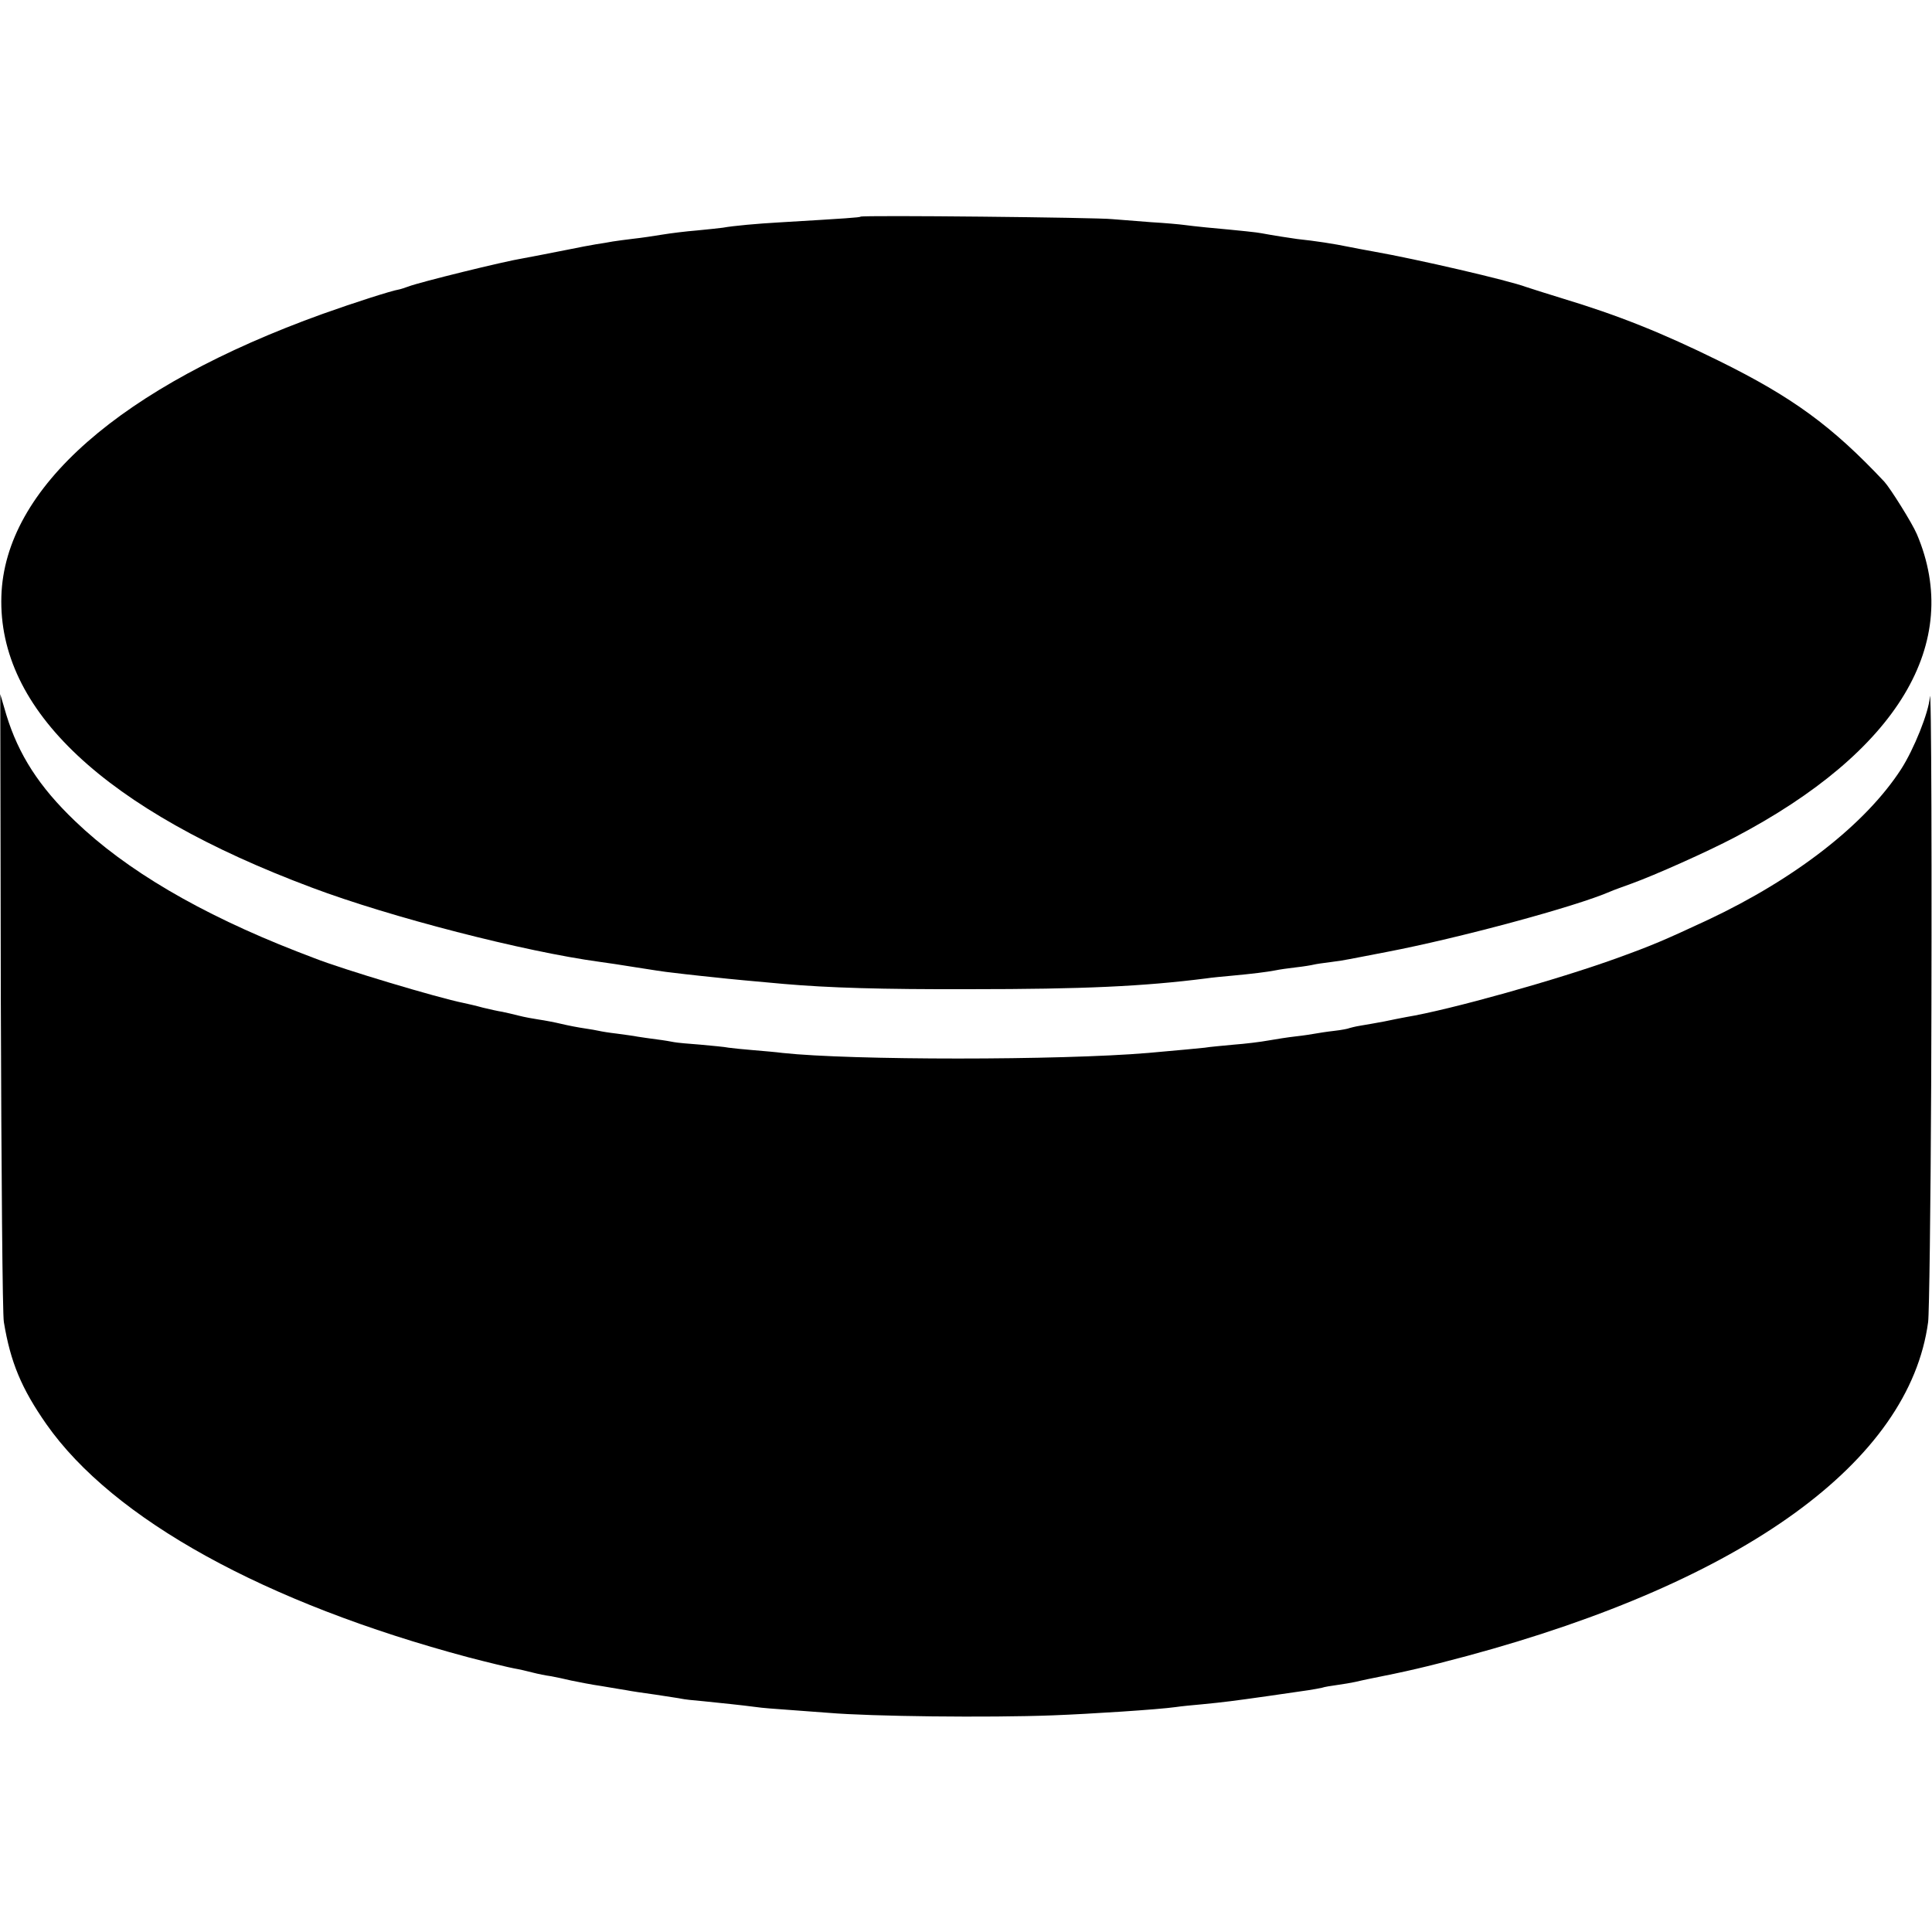 <?xml version="1.0" standalone="no"?>
<!DOCTYPE svg PUBLIC "-//W3C//DTD SVG 20010904//EN"
 "http://www.w3.org/TR/2001/REC-SVG-20010904/DTD/svg10.dtd">
<svg version="1.0" xmlns="http://www.w3.org/2000/svg"
 width="700pt" height="700pt" viewBox="0 0 700 700"
 preserveAspectRatio="xMidYMid meet">
<g transform="translate(0,700) scale(0.1,-0.1)"
fill="#000000" stroke="none">
<path d="M3118 6215 c-3 -3 -46 -6 -298 -21 -72 -4 -163 -12 -201 -19 -13 -2
-55 -6 -94 -10 -38 -3 -95 -10 -125 -15 -30 -5 -77 -12 -105 -15 -27 -3 -61
-8 -75 -10 -14 -3 -41 -7 -60 -10 -19 -3 -66 -12 -105 -20 -75 -15 -128 -25
-160 -31 -69 -11 -377 -87 -415 -102 -14 -5 -29 -10 -35 -11 -26 -4 -163 -48
-275 -88 -734 -264 -1153 -632 -1165 -1023 -13 -412 374 -775 1125 -1056 284
-107 770 -232 1043 -269 23 -3 83 -12 132 -20 50 -8 108 -17 130 -19 22 -3 69
-8 105 -12 36 -4 79 -8 95 -10 27 -3 63 -6 205 -19 162 -14 351 -20 675 -19
409 0 627 10 855 39 19 3 62 7 95 10 75 7 123 13 155 19 14 3 48 8 75 11 28 3
57 8 65 10 8 2 35 6 60 9 25 3 56 8 70 11 14 3 75 14 135 26 261 50 684 164
810 219 11 5 45 17 75 28 86 31 276 116 375 168 592 311 828 705 660 1099 -17
40 -96 166 -118 190 -189 201 -332 306 -600 438 -205 101 -362 164 -567 226
-58 18 -116 36 -130 41 -64 24 -396 101 -555 129 -33 6 -71 13 -85 16 -58 12
-124 22 -190 29 -22 3 -88 13 -130 21 -14 3 -70 9 -200 21 -30 3 -66 7 -80 9
-14 2 -68 7 -120 10 -53 4 -116 9 -140 11 -50 6 -906 15 -912 9z"/>
<path d="M6992 4473 c-4 -54 -57 -187 -104 -260 -129 -199 -382 -396 -698
-545 -161 -75 -203 -93 -330 -139 -215 -78 -607 -188 -765 -214 -16 -3 -52
-10 -80 -16 -27 -5 -66 -12 -85 -15 -19 -3 -38 -8 -41 -9 -3 -2 -28 -7 -55
-10 -27 -3 -58 -8 -69 -10 -11 -2 -42 -7 -70 -10 -27 -3 -72 -10 -100 -15 -27
-5 -84 -12 -125 -15 -41 -4 -88 -8 -105 -11 -28 -3 -81 -8 -205 -19 -319 -27
-1076 -27 -1325 0 -22 3 -69 7 -105 10 -36 3 -76 7 -90 9 -14 3 -60 7 -102 11
-42 3 -85 7 -95 9 -10 2 -38 7 -63 10 -25 3 -56 8 -70 10 -14 3 -47 7 -75 11
-27 3 -57 8 -65 10 -8 2 -32 6 -52 9 -21 3 -58 10 -83 16 -25 6 -62 13 -83 16
-20 3 -53 9 -72 14 -19 5 -46 11 -60 14 -14 2 -45 9 -70 15 -25 7 -56 14 -70
17 -95 19 -438 122 -540 162 -14 5 -43 17 -65 25 -351 137 -619 295 -803 472
-130 124 -205 241 -249 385 l-22 75 2 -1115 c2 -613 6 -1135 11 -1160 24 -146
64 -241 154 -370 242 -345 792 -648 1530 -845 73 -19 148 -37 165 -40 18 -3
48 -10 67 -15 19 -5 49 -11 65 -13 17 -3 50 -10 75 -16 25 -5 74 -15 110 -20
36 -6 76 -13 90 -15 14 -3 61 -10 105 -16 44 -7 87 -13 95 -15 8 -2 44 -6 80
-9 67 -7 129 -13 190 -21 19 -3 71 -7 115 -10 44 -3 110 -8 148 -11 154 -13
577 -18 812 -9 133 5 382 21 445 30 19 3 62 7 95 10 82 8 113 12 240 30 61 9
126 18 145 21 19 3 42 7 50 9 8 3 33 7 55 10 22 3 51 8 65 11 14 3 34 8 45 10
146 29 206 43 360 84 1004 271 1603 704 1671 1210 4 30 9 415 11 855 3 748 1
1481 -5 1408z"/>
</g>
</svg>
